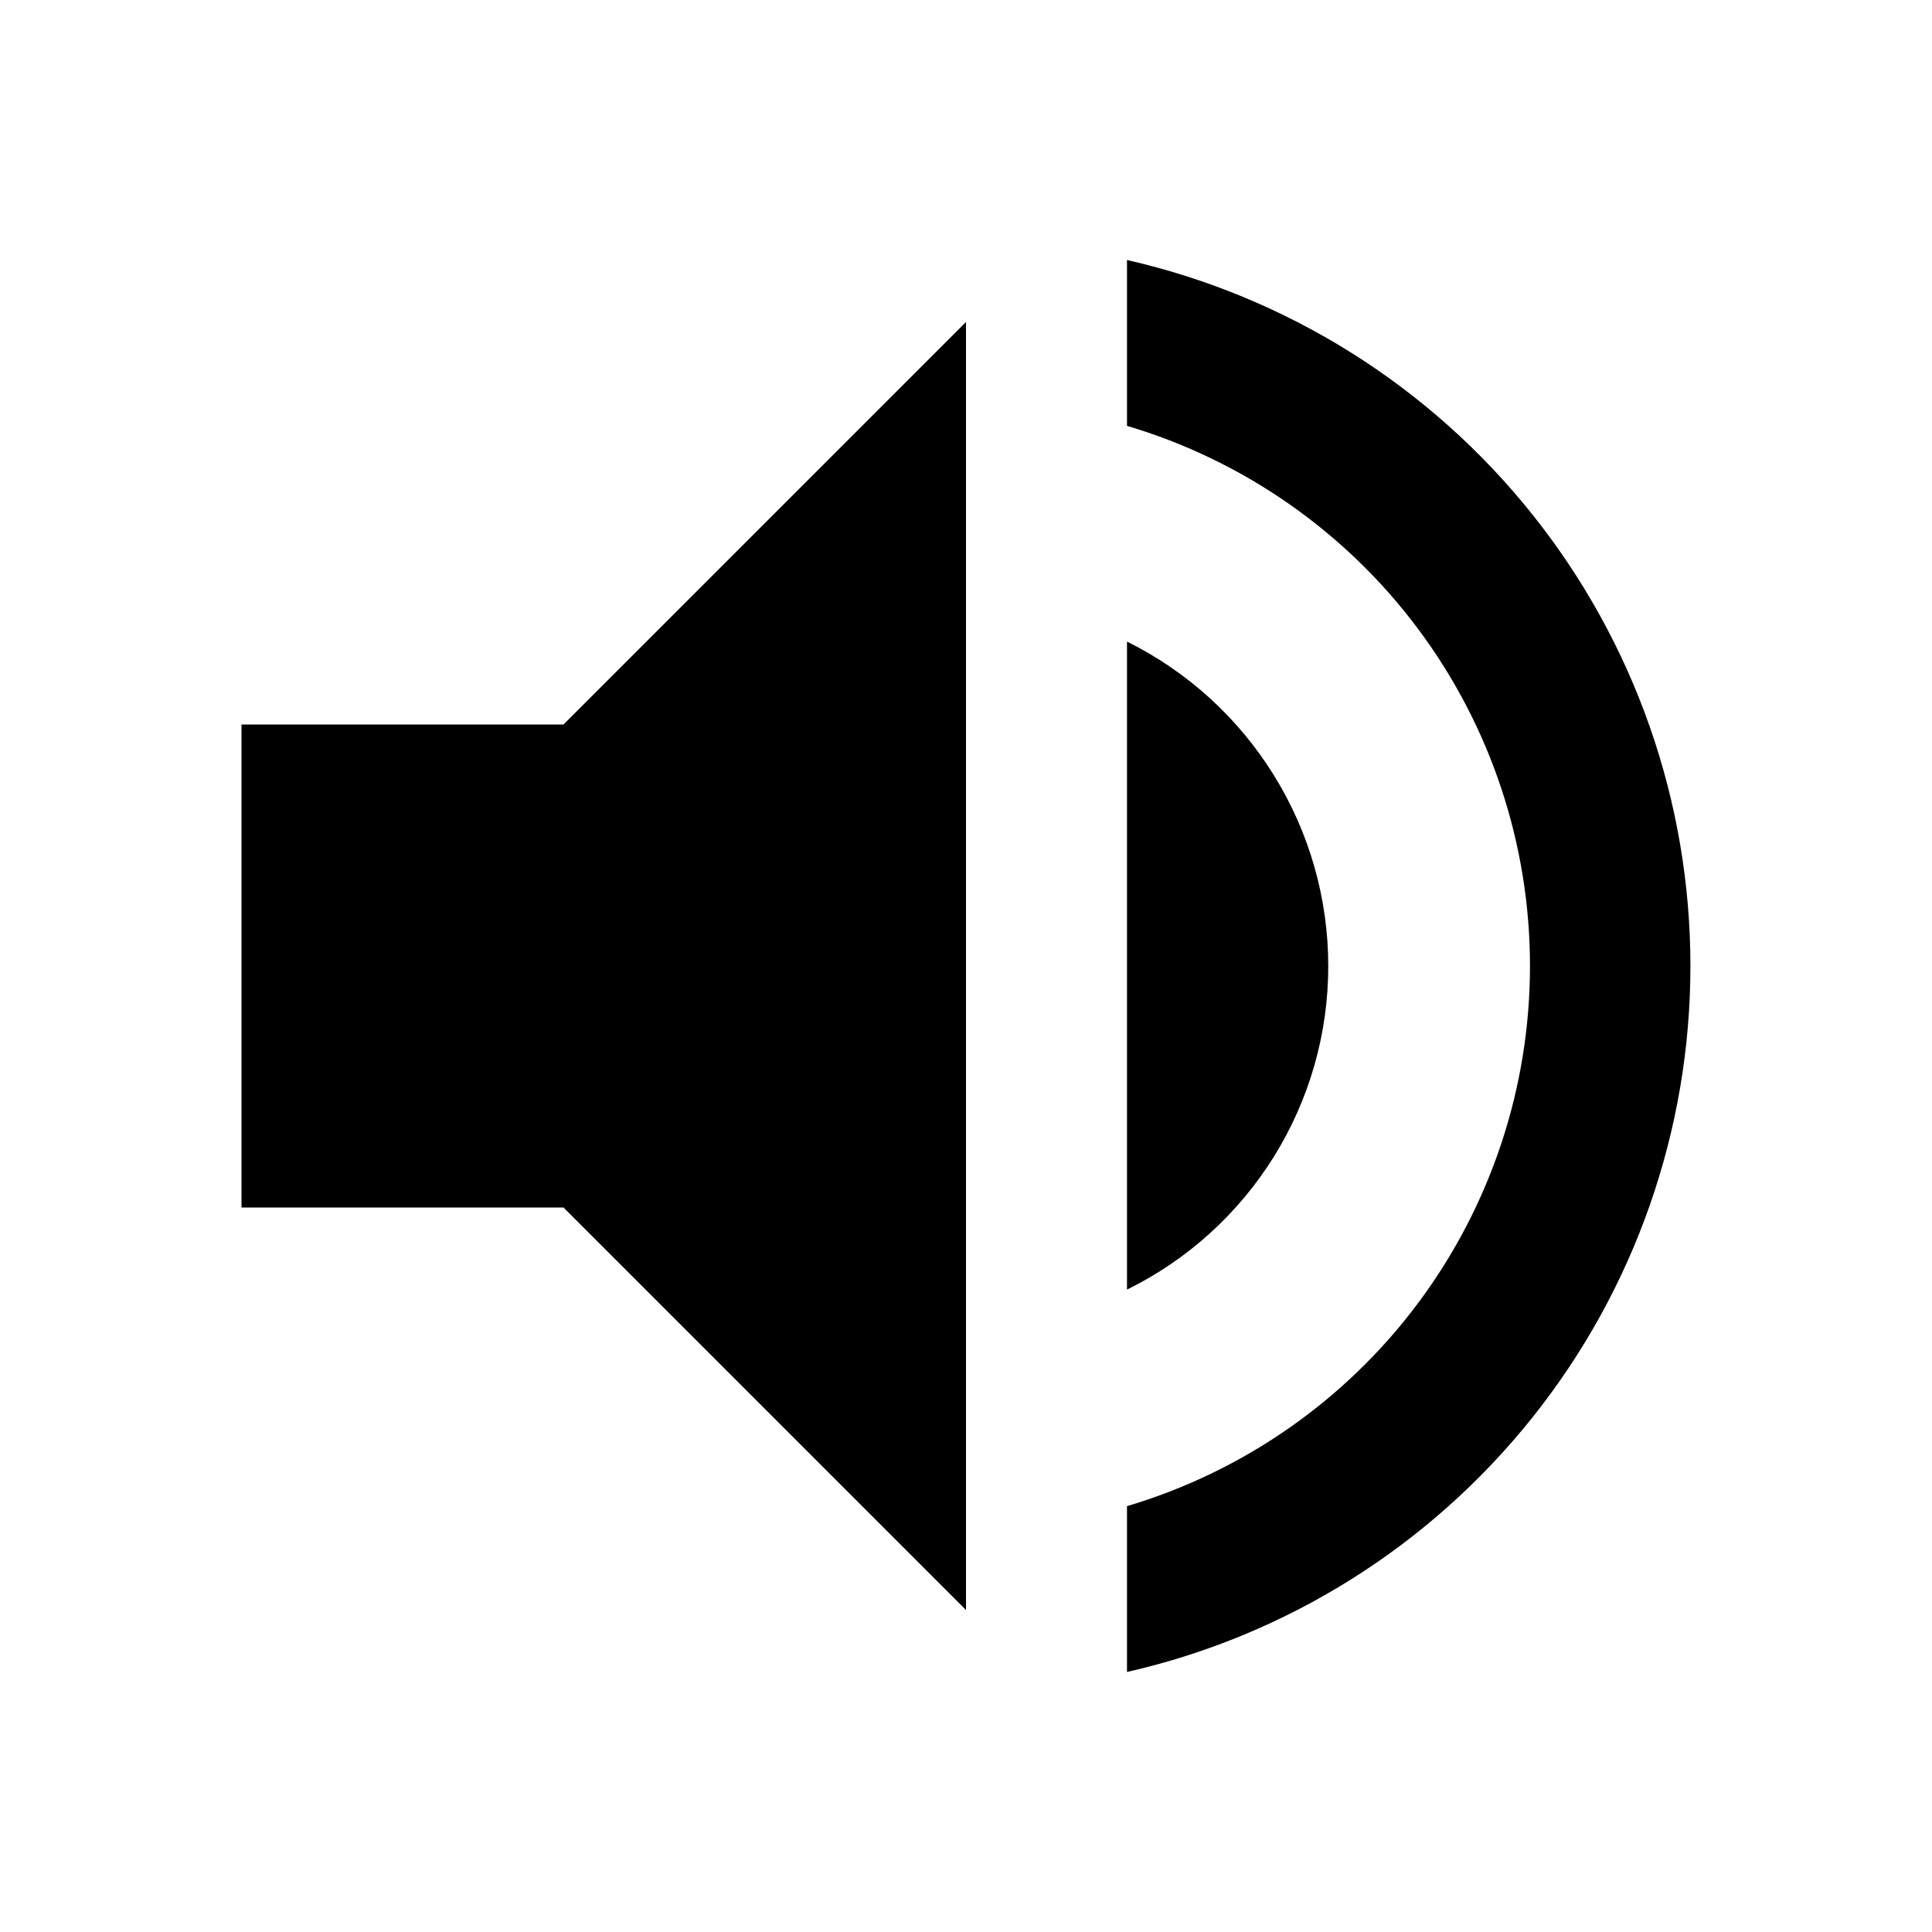 <svg width="24" height="24" viewBox="0 0 24 24" fill="none" xmlns="http://www.w3.org/2000/svg">
<path d="M3 9V15H7L12 20V4L7 9H3ZM16.5 12C16.5 11.162 16.266 10.341 15.824 9.629C15.382 8.917 14.751 8.342 14 7.97V16.02C14.751 15.651 15.383 15.078 15.825 14.368C16.267 13.657 16.501 12.837 16.5 12ZM14 3.23V5.29C15.446 5.72 16.715 6.605 17.617 7.814C18.519 9.023 19.006 10.491 19.006 12C19.006 13.508 18.519 14.977 17.617 16.186C16.715 17.395 15.446 18.28 14 18.71V20.77C15.988 20.318 17.763 19.204 19.035 17.61C20.307 16.017 20.999 14.039 20.999 12C20.999 9.961 20.307 7.983 19.035 6.39C17.763 4.796 15.988 3.682 14 3.23Z" fill="black"/>
</svg>
